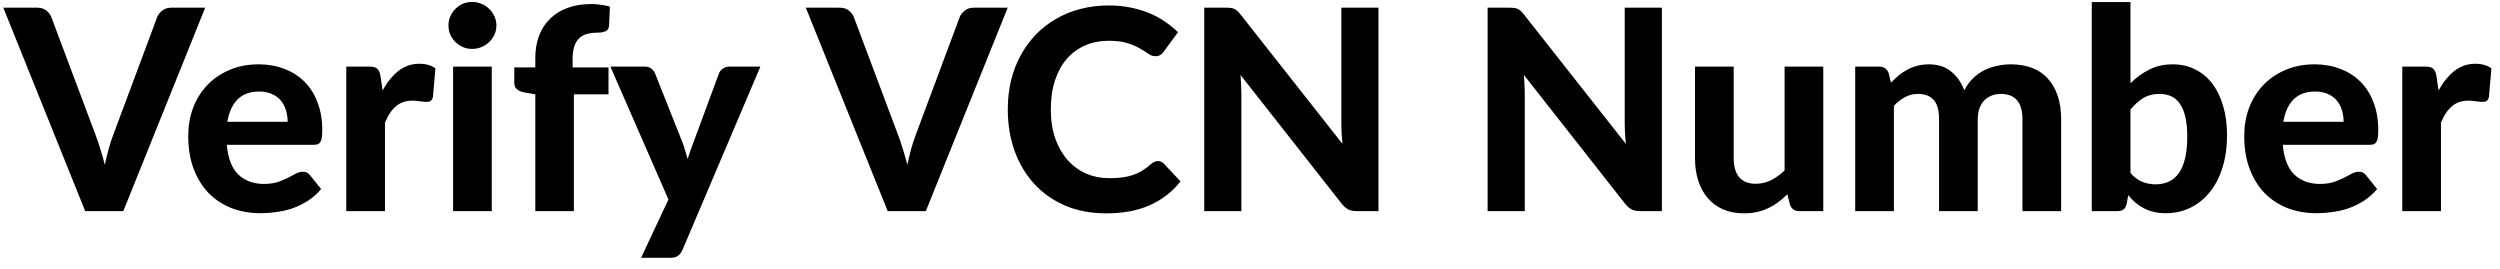 <svg width="214" height="23" viewBox="0 0 214 23" fill="none" xmlns="http://www.w3.org/2000/svg">
<path d="M17.564 0.659L10.556 18.071H7.292L0.284 0.659H3.188C3.5 0.659 3.752 0.735 3.944 0.887C4.144 1.031 4.292 1.219 4.388 1.451L8.156 11.483C8.3 11.859 8.44 12.271 8.576 12.719C8.72 13.159 8.852 13.623 8.972 14.111C9.076 13.623 9.188 13.159 9.308 12.719C9.436 12.271 9.572 11.859 9.716 11.483L13.46 1.451C13.54 1.251 13.68 1.071 13.88 0.911C14.088 0.743 14.344 0.659 14.648 0.659H17.564ZM24.622 10.427C24.622 10.083 24.574 9.755 24.478 9.443C24.39 9.131 24.246 8.855 24.046 8.615C23.846 8.375 23.594 8.187 23.29 8.051C22.986 7.907 22.622 7.835 22.198 7.835C21.406 7.835 20.786 8.059 20.338 8.507C19.89 8.955 19.598 9.595 19.462 10.427H24.622ZM19.414 12.395C19.518 13.555 19.846 14.403 20.398 14.939C20.958 15.475 21.686 15.743 22.582 15.743C23.038 15.743 23.43 15.691 23.758 15.587C24.094 15.475 24.386 15.355 24.634 15.227C24.89 15.091 25.118 14.971 25.318 14.867C25.526 14.755 25.73 14.699 25.93 14.699C26.186 14.699 26.386 14.795 26.53 14.987L27.49 16.187C27.138 16.595 26.75 16.935 26.326 17.207C25.902 17.471 25.462 17.683 25.006 17.843C24.55 17.995 24.09 18.099 23.626 18.155C23.162 18.219 22.714 18.251 22.282 18.251C21.418 18.251 20.61 18.111 19.858 17.831C19.114 17.543 18.462 17.123 17.902 16.571C17.35 16.011 16.914 15.319 16.594 14.495C16.274 13.671 16.114 12.715 16.114 11.627C16.114 10.787 16.25 9.995 16.522 9.251C16.802 8.507 17.202 7.859 17.722 7.307C18.242 6.755 18.874 6.319 19.618 5.999C20.362 5.671 21.202 5.507 22.138 5.507C22.93 5.507 23.658 5.635 24.322 5.891C24.994 6.139 25.57 6.503 26.05 6.983C26.538 7.463 26.914 8.055 27.178 8.759C27.45 9.455 27.586 10.251 27.586 11.147C27.586 11.395 27.574 11.599 27.55 11.759C27.526 11.919 27.486 12.047 27.43 12.143C27.374 12.239 27.298 12.307 27.202 12.347C27.106 12.379 26.982 12.395 26.83 12.395H19.414ZM32.749 7.739C33.141 7.035 33.593 6.479 34.105 6.071C34.617 5.663 35.217 5.459 35.905 5.459C36.465 5.459 36.921 5.591 37.273 5.855L37.057 8.303C37.017 8.463 36.953 8.575 36.865 8.639C36.785 8.695 36.673 8.723 36.529 8.723C36.401 8.723 36.217 8.707 35.977 8.675C35.737 8.635 35.513 8.615 35.305 8.615C35.001 8.615 34.729 8.659 34.489 8.747C34.257 8.835 34.049 8.959 33.865 9.119C33.681 9.279 33.513 9.475 33.361 9.707C33.217 9.939 33.081 10.203 32.953 10.499V18.071H29.641V5.699H31.597C31.933 5.699 32.165 5.759 32.293 5.879C32.421 5.999 32.513 6.207 32.569 6.503L32.749 7.739ZM42.096 5.699V18.071H38.784V5.699H42.096ZM42.492 2.183C42.492 2.463 42.436 2.723 42.324 2.963C42.212 3.203 42.06 3.415 41.868 3.599C41.684 3.783 41.464 3.927 41.208 4.031C40.96 4.135 40.692 4.187 40.404 4.187C40.132 4.187 39.872 4.135 39.624 4.031C39.384 3.927 39.172 3.783 38.988 3.599C38.804 3.415 38.656 3.203 38.544 2.963C38.44 2.723 38.388 2.463 38.388 2.183C38.388 1.903 38.44 1.643 38.544 1.403C38.656 1.155 38.804 0.939 38.988 0.755C39.172 0.571 39.384 0.427 39.624 0.323C39.872 0.219 40.132 0.167 40.404 0.167C40.692 0.167 40.96 0.219 41.208 0.323C41.464 0.427 41.684 0.571 41.868 0.755C42.06 0.939 42.212 1.155 42.324 1.403C42.436 1.643 42.492 1.903 42.492 2.183ZM45.823 18.071V8.075L44.863 7.907C44.615 7.859 44.411 7.771 44.251 7.643C44.099 7.515 44.023 7.331 44.023 7.091V5.771H45.823V4.955C45.823 4.251 45.931 3.615 46.147 3.047C46.371 2.471 46.687 1.987 47.095 1.595C47.503 1.195 48.003 0.887 48.595 0.671C49.187 0.455 49.855 0.347 50.599 0.347C50.887 0.347 51.159 0.367 51.415 0.407C51.679 0.439 51.943 0.491 52.207 0.563L52.135 2.195C52.119 2.443 52.011 2.607 51.811 2.687C51.619 2.759 51.403 2.795 51.163 2.795C50.827 2.795 50.523 2.831 50.251 2.903C49.987 2.975 49.763 3.099 49.579 3.275C49.395 3.443 49.255 3.675 49.159 3.971C49.063 4.259 49.015 4.619 49.015 5.051V5.771H52.087V8.075H49.123V18.071H45.823ZM65.09 5.699L58.418 21.395C58.314 21.619 58.186 21.787 58.034 21.899C57.89 22.011 57.658 22.067 57.338 22.067H54.878L57.218 17.075L52.25 5.699H55.154C55.418 5.699 55.622 5.759 55.766 5.879C55.91 5.999 56.014 6.139 56.078 6.299L58.43 12.215C58.518 12.447 58.594 12.683 58.658 12.923C58.73 13.155 58.798 13.387 58.862 13.619C59.006 13.147 59.17 12.675 59.354 12.203L61.538 6.299C61.602 6.123 61.718 5.979 61.886 5.867C62.054 5.755 62.238 5.699 62.438 5.699H65.09ZM86.259 0.659L79.251 18.071H75.987L68.979 0.659H71.883C72.195 0.659 72.447 0.735 72.639 0.887C72.839 1.031 72.987 1.219 73.083 1.451L76.851 11.483C76.995 11.859 77.135 12.271 77.271 12.719C77.415 13.159 77.547 13.623 77.667 14.111C77.771 13.623 77.883 13.159 78.003 12.719C78.131 12.271 78.267 11.859 78.411 11.483L82.155 1.451C82.235 1.251 82.375 1.071 82.575 0.911C82.783 0.743 83.039 0.659 83.343 0.659H86.259ZM99.118 13.787C99.317 13.787 99.486 13.859 99.621 14.003L101.05 15.527C100.346 16.423 99.469 17.103 98.421 17.567C97.382 18.031 96.141 18.263 94.701 18.263C93.397 18.263 92.225 18.043 91.186 17.603C90.145 17.155 89.261 16.535 88.534 15.743C87.805 14.951 87.246 14.011 86.853 12.923C86.462 11.835 86.266 10.647 86.266 9.359C86.266 8.495 86.358 7.675 86.541 6.899C86.734 6.115 87.01 5.395 87.37 4.739C87.73 4.083 88.162 3.491 88.665 2.963C89.177 2.435 89.754 1.987 90.394 1.619C91.034 1.243 91.73 0.959 92.481 0.767C93.242 0.567 94.049 0.467 94.906 0.467C95.546 0.467 96.15 0.523 96.718 0.635C97.293 0.747 97.829 0.903 98.326 1.103C98.822 1.303 99.278 1.547 99.694 1.835C100.118 2.115 100.498 2.423 100.834 2.759L99.621 4.415C99.549 4.519 99.457 4.611 99.346 4.691C99.234 4.771 99.082 4.811 98.889 4.811C98.698 4.811 98.501 4.743 98.302 4.607C98.109 4.471 97.87 4.319 97.582 4.151C97.302 3.983 96.945 3.831 96.513 3.695C96.09 3.559 95.549 3.491 94.894 3.491C94.165 3.491 93.498 3.623 92.889 3.887C92.281 4.151 91.757 4.535 91.317 5.039C90.885 5.535 90.549 6.147 90.309 6.875C90.07 7.603 89.95 8.431 89.95 9.359C89.95 10.295 90.078 11.131 90.334 11.867C90.597 12.595 90.954 13.211 91.401 13.715C91.858 14.219 92.385 14.603 92.986 14.867C93.594 15.123 94.242 15.251 94.93 15.251C95.338 15.251 95.706 15.231 96.034 15.191C96.37 15.151 96.677 15.083 96.957 14.987C97.246 14.891 97.513 14.767 97.761 14.615C98.017 14.463 98.273 14.271 98.529 14.039C98.618 13.967 98.71 13.907 98.805 13.859C98.901 13.811 99.005 13.787 99.118 13.787ZM117.998 0.659V18.071H116.138C115.858 18.071 115.622 18.027 115.43 17.939C115.238 17.843 115.05 17.683 114.866 17.459L106.19 6.419C106.214 6.699 106.23 6.975 106.238 7.247C106.254 7.519 106.262 7.771 106.262 8.003V18.071H103.082V0.659H104.978C105.13 0.659 105.258 0.667 105.362 0.683C105.474 0.691 105.574 0.719 105.662 0.767C105.75 0.807 105.834 0.863 105.914 0.935C105.994 1.007 106.082 1.103 106.178 1.223L114.914 12.311C114.882 12.007 114.858 11.715 114.842 11.435C114.826 11.147 114.818 10.875 114.818 10.619V0.659H117.998ZM142.256 0.659V18.071H140.396C140.116 18.071 139.88 18.027 139.688 17.939C139.496 17.843 139.308 17.683 139.124 17.459L130.448 6.419C130.472 6.699 130.488 6.975 130.496 7.247C130.512 7.519 130.52 7.771 130.52 8.003V18.071H127.34V0.659H129.236C129.388 0.659 129.516 0.667 129.62 0.683C129.732 0.691 129.832 0.719 129.92 0.767C130.008 0.807 130.092 0.863 130.172 0.935C130.252 1.007 130.34 1.103 130.436 1.223L139.172 12.311C139.14 12.007 139.116 11.715 139.1 11.435C139.084 11.147 139.076 10.875 139.076 10.619V0.659H142.256ZM156.072 5.699V18.071H154.032C153.608 18.071 153.336 17.879 153.216 17.495L153 16.631C152.752 16.871 152.496 17.091 152.232 17.291C151.968 17.491 151.684 17.663 151.38 17.807C151.084 17.951 150.76 18.063 150.408 18.143C150.064 18.223 149.688 18.263 149.28 18.263C148.608 18.263 148.008 18.147 147.48 17.915C146.96 17.683 146.524 17.359 146.172 16.943C145.82 16.527 145.552 16.031 145.368 15.455C145.184 14.879 145.092 14.247 145.092 13.559V5.699H148.404V13.559C148.404 14.247 148.56 14.783 148.872 15.167C149.192 15.543 149.664 15.731 150.288 15.731C150.752 15.731 151.188 15.631 151.596 15.431C152.004 15.223 152.392 14.943 152.76 14.591V5.699H156.072ZM158.806 18.071V5.699H160.846C161.262 5.699 161.538 5.891 161.674 6.275L161.866 7.079C162.082 6.855 162.302 6.647 162.526 6.455C162.758 6.263 163.006 6.099 163.27 5.963C163.534 5.819 163.818 5.707 164.122 5.627C164.434 5.547 164.77 5.507 165.13 5.507C165.89 5.507 166.518 5.711 167.014 6.119C167.51 6.519 167.886 7.055 168.142 7.727C168.342 7.335 168.586 6.999 168.874 6.719C169.17 6.431 169.49 6.199 169.833 6.023C170.186 5.847 170.554 5.719 170.938 5.639C171.33 5.551 171.722 5.507 172.114 5.507C172.81 5.507 173.426 5.611 173.962 5.819C174.498 6.027 174.946 6.335 175.306 6.743C175.674 7.143 175.954 7.635 176.146 8.219C176.338 8.803 176.434 9.467 176.434 10.211V18.071H173.122V10.211C173.122 8.763 172.502 8.039 171.262 8.039C170.982 8.039 170.722 8.087 170.482 8.183C170.25 8.271 170.042 8.407 169.858 8.591C169.682 8.775 169.542 9.003 169.438 9.275C169.342 9.547 169.294 9.859 169.294 10.211V18.071H165.982V10.211C165.982 9.427 165.826 8.871 165.514 8.543C165.21 8.207 164.758 8.039 164.158 8.039C163.774 8.039 163.41 8.131 163.066 8.315C162.73 8.491 162.414 8.739 162.118 9.059V18.071H158.806ZM182.368 14.807C182.68 15.167 183.016 15.419 183.376 15.563C183.744 15.707 184.124 15.779 184.516 15.779C184.924 15.779 185.292 15.707 185.62 15.563C185.956 15.411 186.244 15.175 186.484 14.855C186.724 14.527 186.908 14.103 187.036 13.583C187.164 13.063 187.228 12.435 187.228 11.699C187.228 11.043 187.176 10.487 187.072 10.031C186.968 9.567 186.812 9.187 186.604 8.891C186.404 8.595 186.156 8.379 185.86 8.243C185.564 8.107 185.22 8.039 184.828 8.039C184.308 8.039 183.856 8.155 183.472 8.387C183.096 8.611 182.728 8.943 182.368 9.383V14.807ZM182.368 7.127C182.856 6.639 183.396 6.247 183.988 5.951C184.58 5.655 185.244 5.507 185.98 5.507C186.692 5.507 187.332 5.651 187.9 5.939C188.476 6.219 188.964 6.623 189.364 7.151C189.772 7.679 190.084 8.319 190.299 9.071C190.523 9.815 190.635 10.651 190.635 11.579C190.635 12.579 190.508 13.491 190.252 14.315C190.004 15.131 189.648 15.831 189.184 16.415C188.72 16.999 188.164 17.451 187.516 17.771C186.876 18.091 186.16 18.251 185.368 18.251C184.984 18.251 184.64 18.211 184.336 18.131C184.032 18.059 183.752 17.955 183.496 17.819C183.24 17.683 183.004 17.523 182.788 17.339C182.572 17.147 182.368 16.935 182.176 16.703L182.044 17.447C181.988 17.679 181.896 17.843 181.768 17.939C181.64 18.027 181.468 18.071 181.252 18.071H179.056V0.179H182.368V7.127ZM200.614 10.427C200.614 10.083 200.566 9.755 200.47 9.443C200.382 9.131 200.238 8.855 200.038 8.615C199.838 8.375 199.586 8.187 199.282 8.051C198.978 7.907 198.614 7.835 198.19 7.835C197.398 7.835 196.778 8.059 196.33 8.507C195.882 8.955 195.59 9.595 195.454 10.427H200.614ZM195.406 12.395C195.51 13.555 195.838 14.403 196.39 14.939C196.95 15.475 197.678 15.743 198.574 15.743C199.03 15.743 199.422 15.691 199.75 15.587C200.086 15.475 200.378 15.355 200.626 15.227C200.882 15.091 201.11 14.971 201.31 14.867C201.518 14.755 201.722 14.699 201.922 14.699C202.178 14.699 202.378 14.795 202.522 14.987L203.482 16.187C203.13 16.595 202.742 16.935 202.318 17.207C201.894 17.471 201.454 17.683 200.998 17.843C200.542 17.995 200.082 18.099 199.618 18.155C199.154 18.219 198.706 18.251 198.274 18.251C197.41 18.251 196.602 18.111 195.85 17.831C195.106 17.543 194.454 17.123 193.894 16.571C193.342 16.011 192.906 15.319 192.586 14.495C192.266 13.671 192.106 12.715 192.106 11.627C192.106 10.787 192.242 9.995 192.514 9.251C192.794 8.507 193.194 7.859 193.714 7.307C194.234 6.755 194.866 6.319 195.61 5.999C196.354 5.671 197.194 5.507 198.13 5.507C198.922 5.507 199.65 5.635 200.314 5.891C200.986 6.139 201.562 6.503 202.042 6.983C202.53 7.463 202.906 8.055 203.17 8.759C203.442 9.455 203.578 10.251 203.578 11.147C203.578 11.395 203.566 11.599 203.542 11.759C203.518 11.919 203.478 12.047 203.422 12.143C203.366 12.239 203.29 12.307 203.194 12.347C203.098 12.379 202.974 12.395 202.822 12.395H195.406ZM208.742 7.739C209.134 7.035 209.586 6.479 210.098 6.071C210.61 5.663 211.21 5.459 211.898 5.459C212.458 5.459 212.914 5.591 213.266 5.855L213.05 8.303C213.01 8.463 212.946 8.575 212.858 8.639C212.778 8.695 212.666 8.723 212.522 8.723C212.394 8.723 212.21 8.707 211.97 8.675C211.73 8.635 211.506 8.615 211.298 8.615C210.994 8.615 210.722 8.659 210.482 8.747C210.25 8.835 210.042 8.959 209.858 9.119C209.674 9.279 209.506 9.475 209.354 9.707C209.21 9.939 209.074 10.203 208.946 10.499V18.071H205.634V5.699H207.59C207.926 5.699 208.158 5.759 208.286 5.879C208.414 5.999 208.506 6.207 208.562 6.503L208.742 7.739Z" fill="black"/>
</svg>
